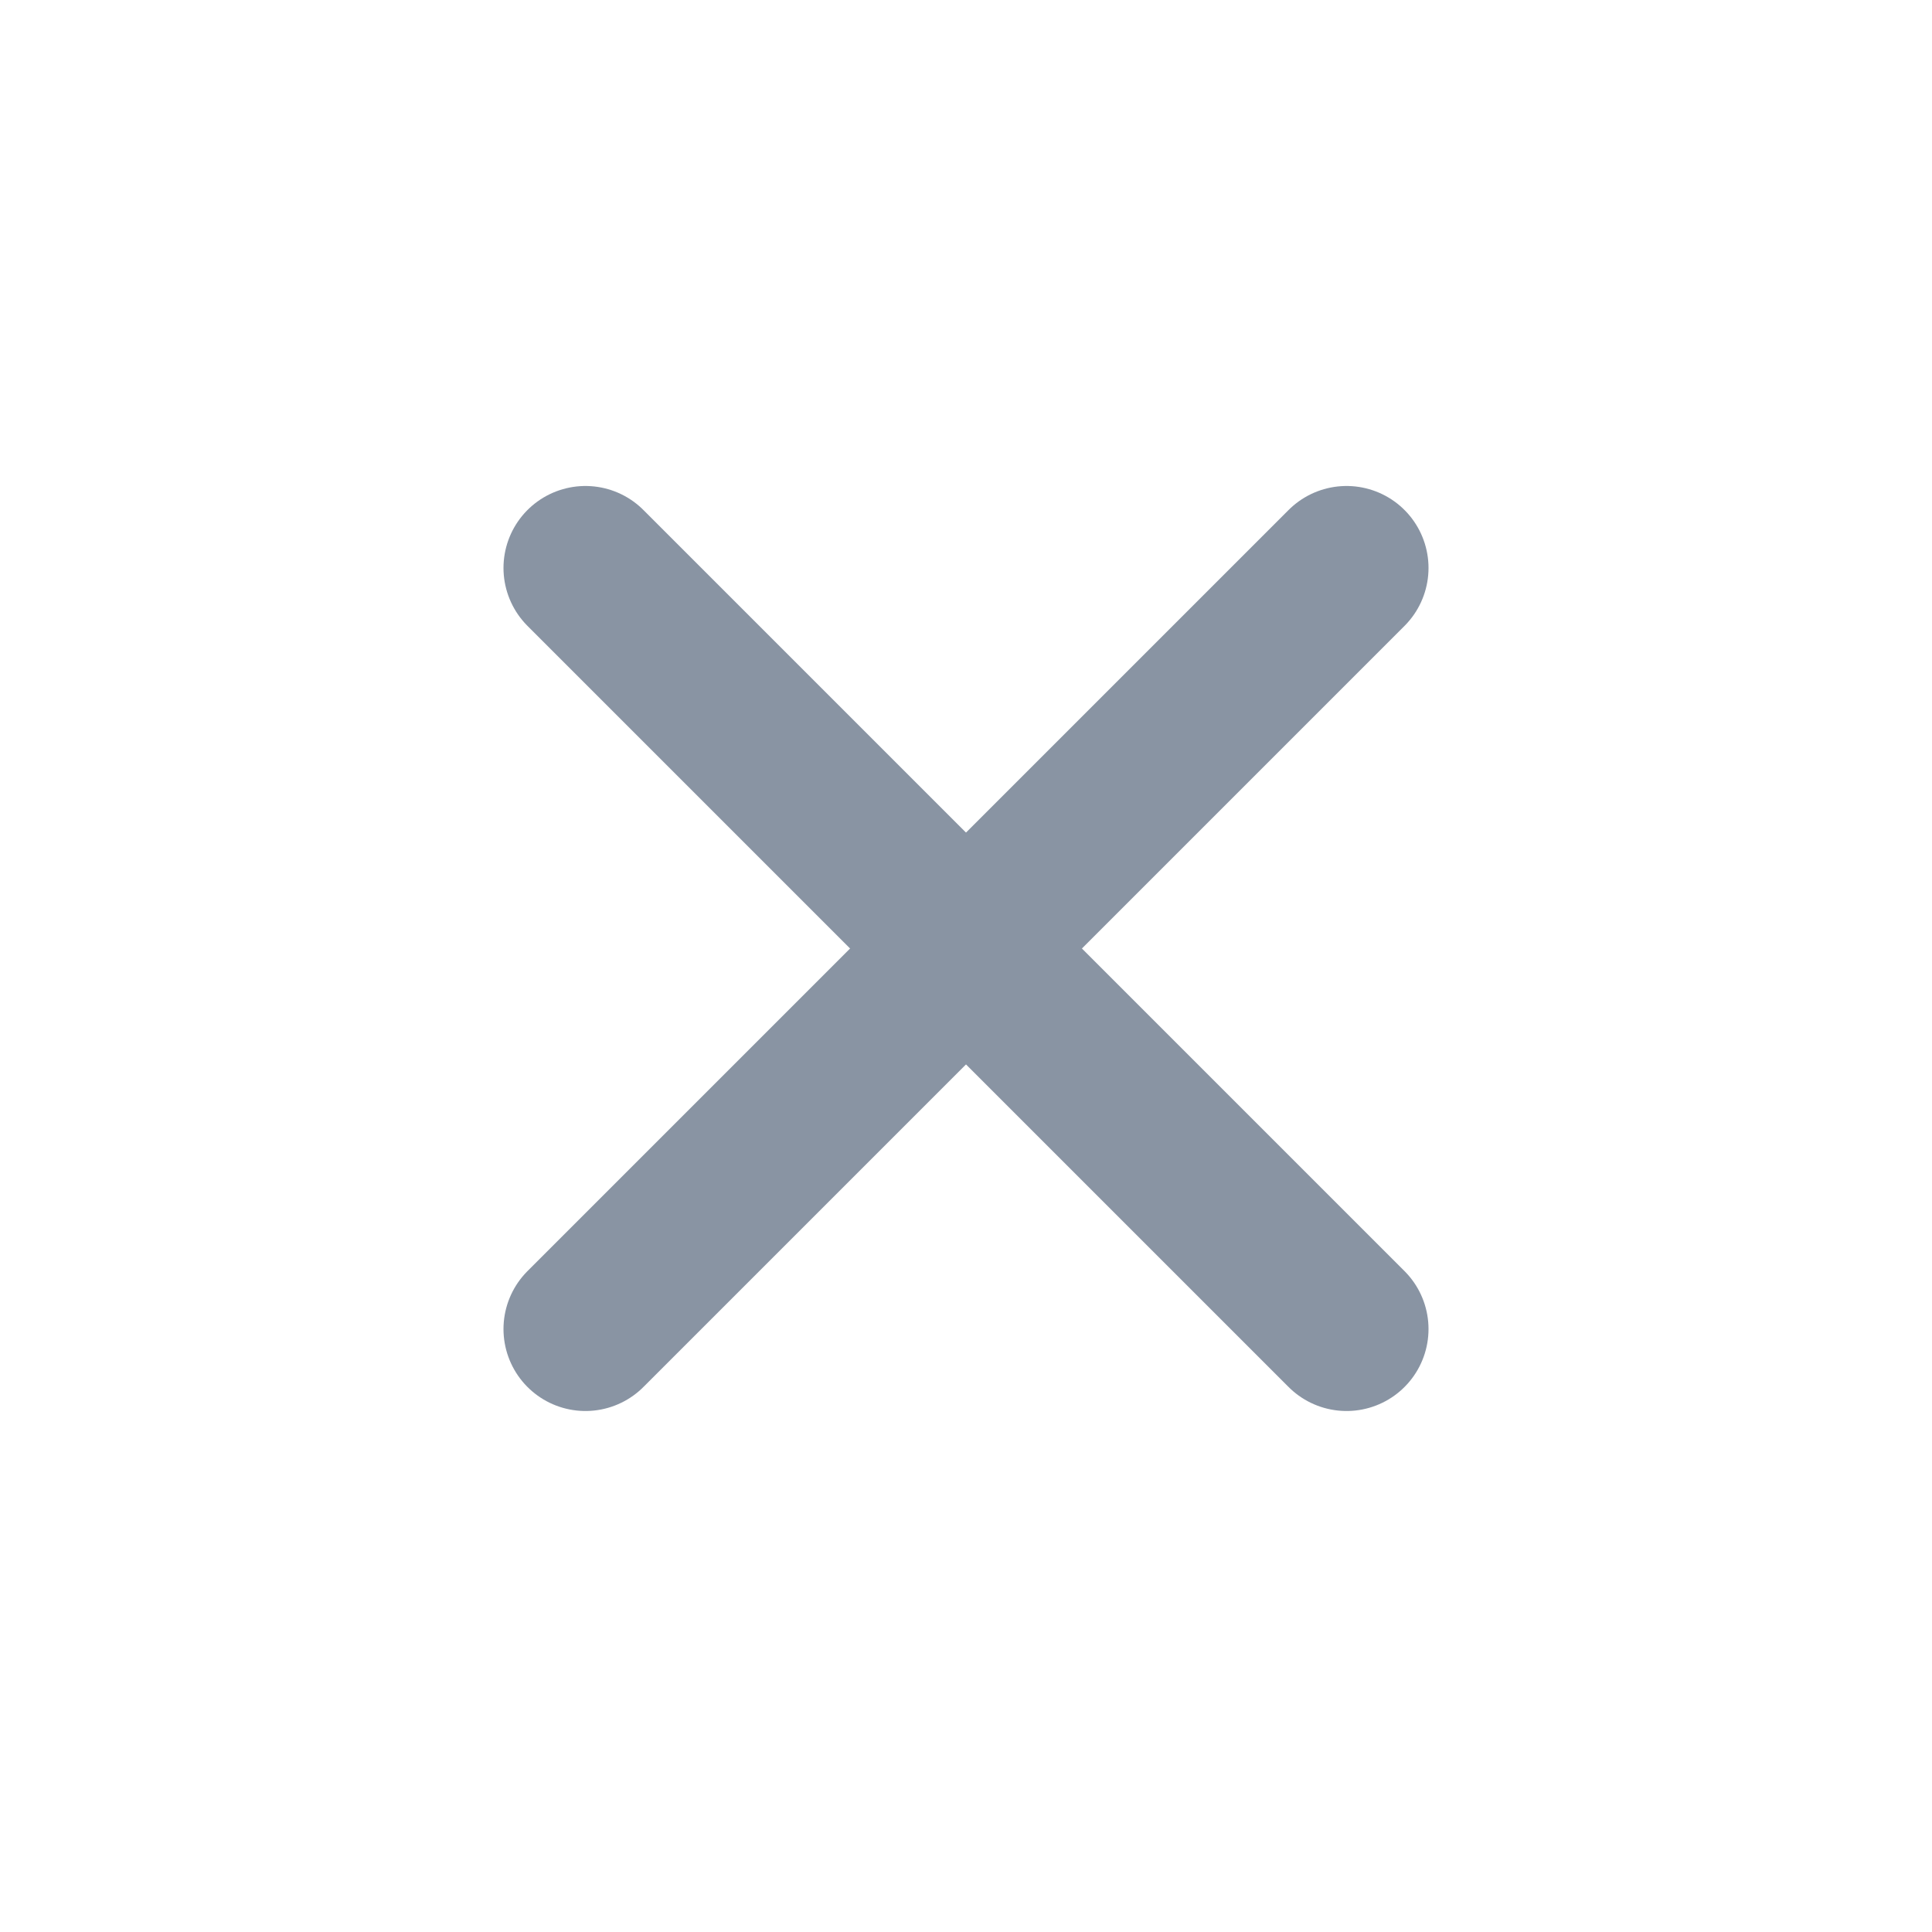 <svg width="33" height="33" viewBox="0 0 33 33" fill="none" xmlns="http://www.w3.org/2000/svg">
<path d="M10 9.701L23 22.701" stroke="#8994A3" stroke-width="2.8" stroke-linecap="round"/>
<path d="M23 9.701L10 22.701" stroke="#8994A3" stroke-width="2.8" stroke-linecap="round"/>
</svg>
